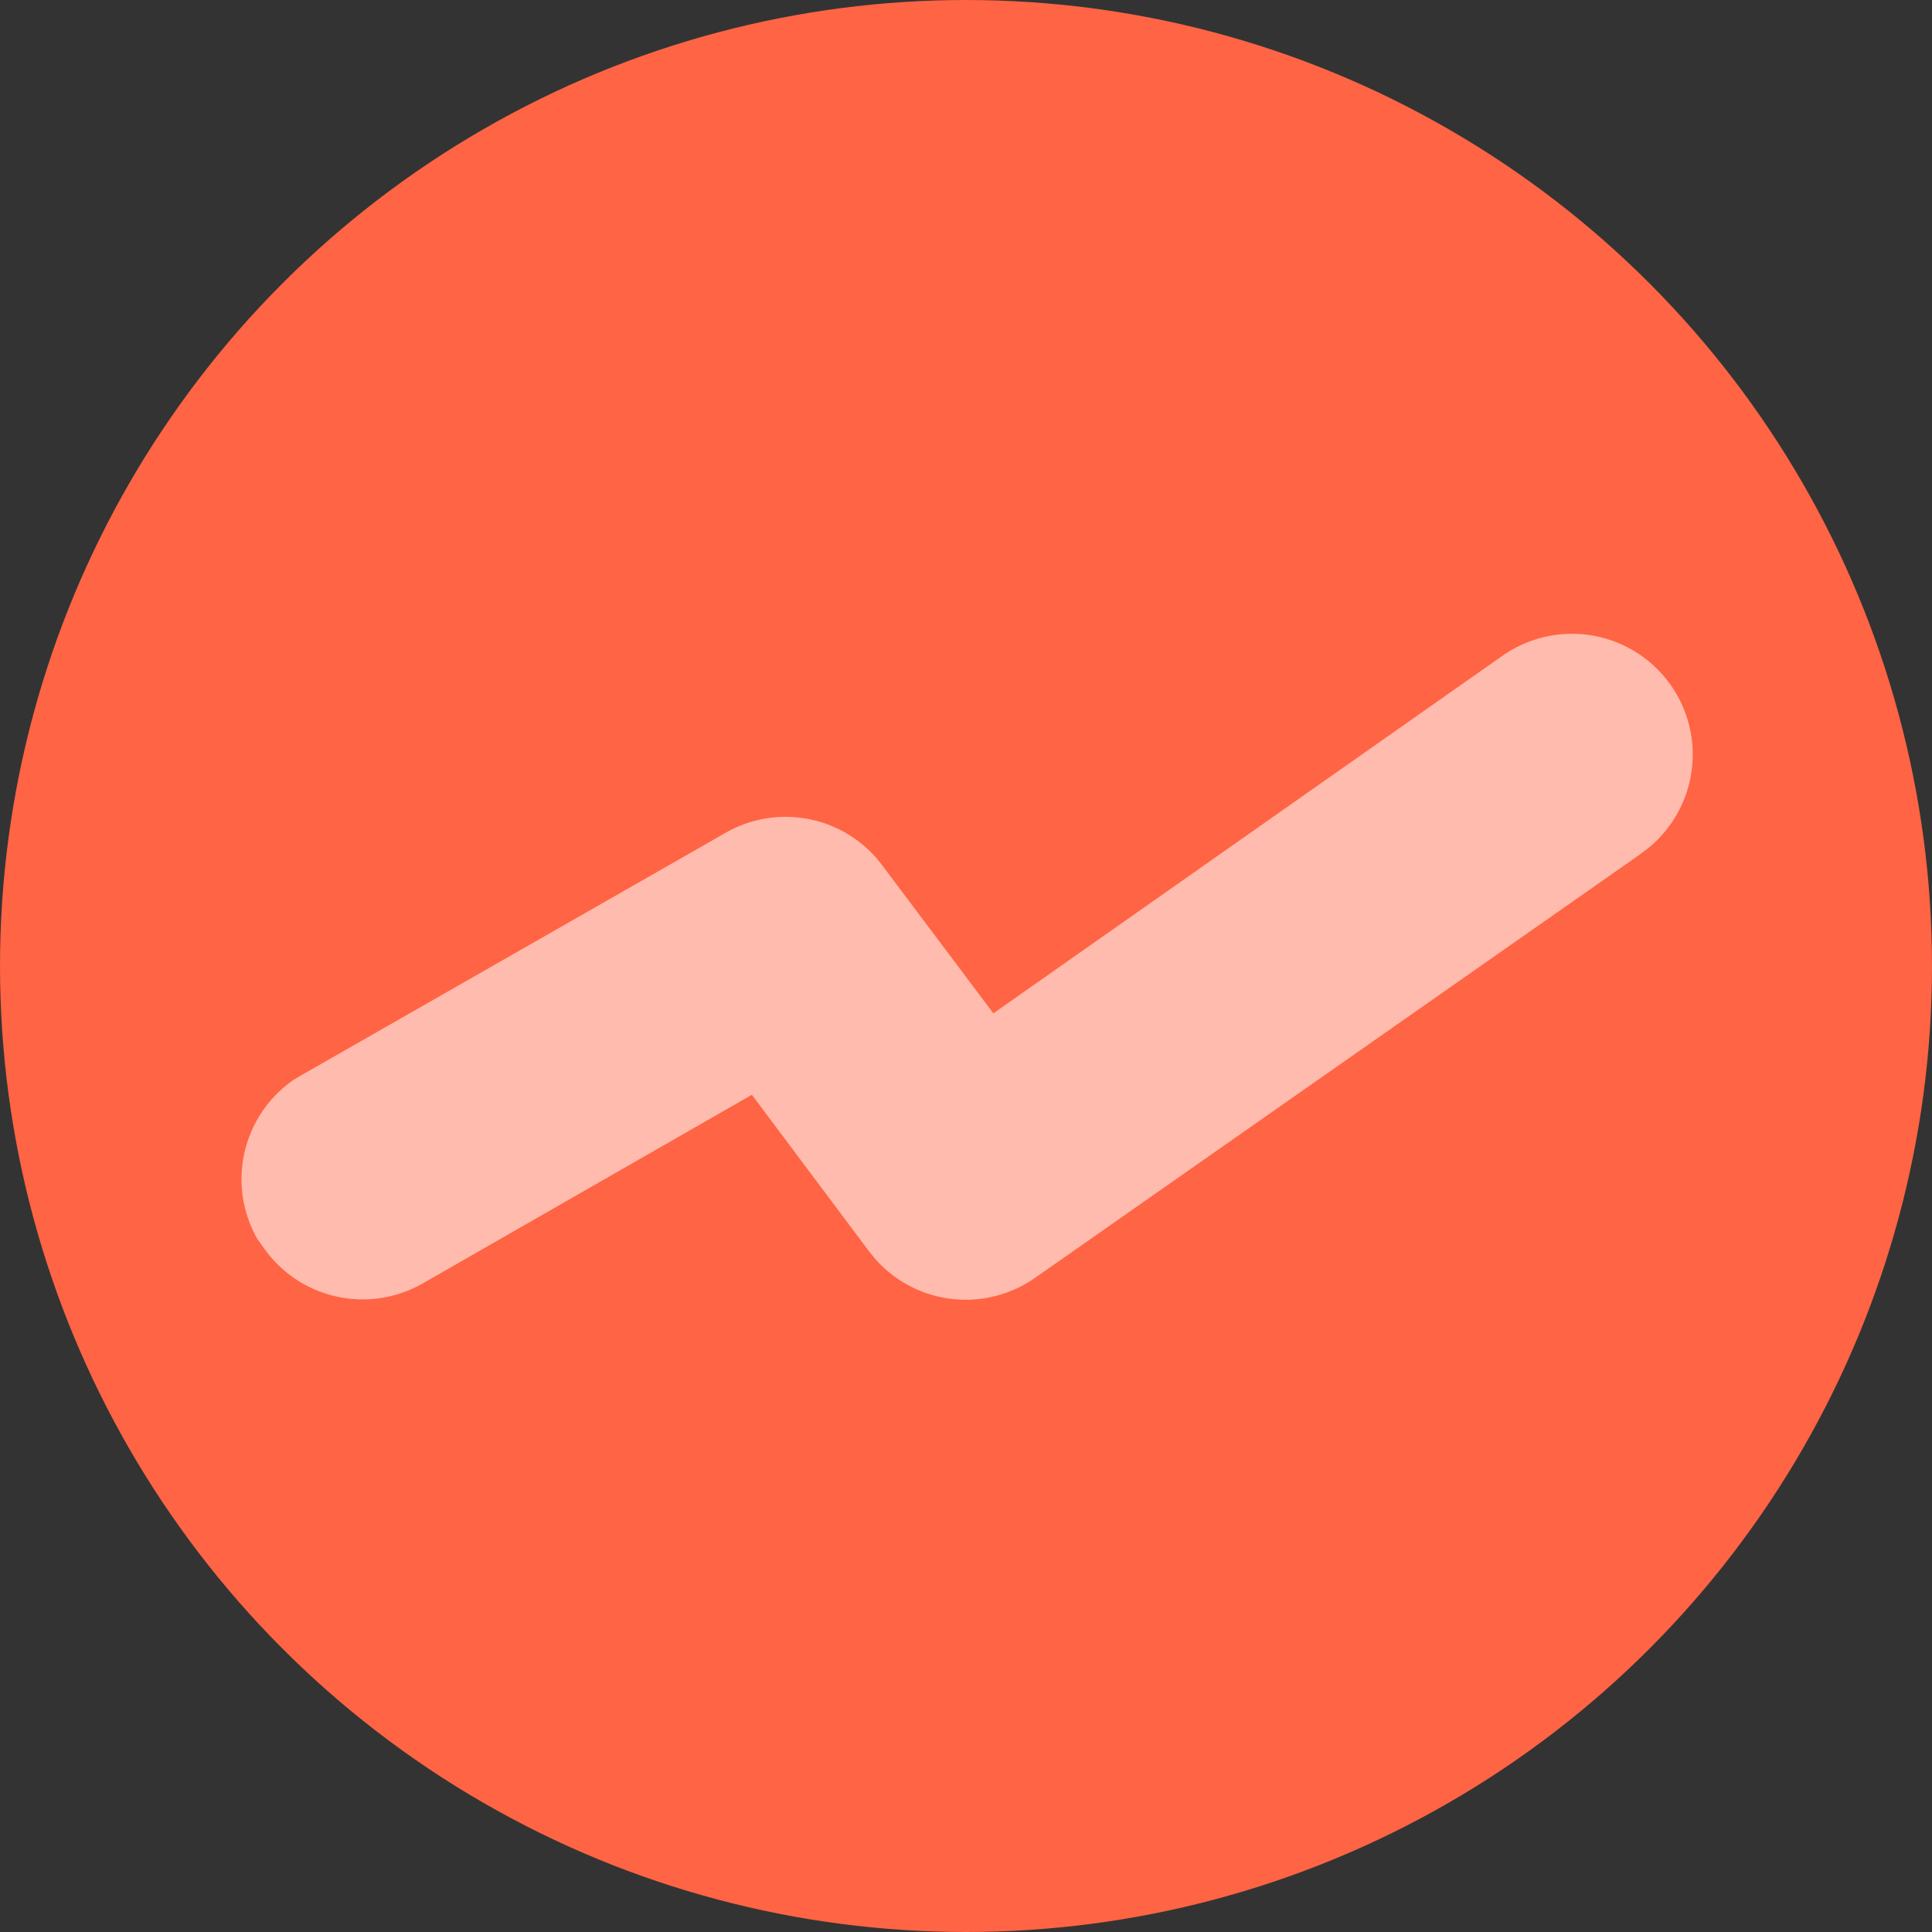 <svg xmlns="http://www.w3.org/2000/svg" width="24" height="24"><rect width="100%" height="100%" fill="#333333" stroke="none"/><g fill="none"><circle cx="12" cy="12" r="12" fill="#FF6444"/><path fill="#FFF" fill-opacity=".56" d="M18.64 8.164a1.5 1.5 0 011.819 2.385l-.101.075-7.5 5.25a1.5 1.5 0 01-1.984-.233l-.079-.097L9.34 13.6l-4.09 2.344a1.501 1.501 0 01-1.985-.458l-.067-.093a1.5 1.5 0 01.457-1.984l.102-.06 5.25-3a1.5 1.5 0 011.875.304l.078.097 1.38 1.838 6.3-4.425z"/></g></svg>